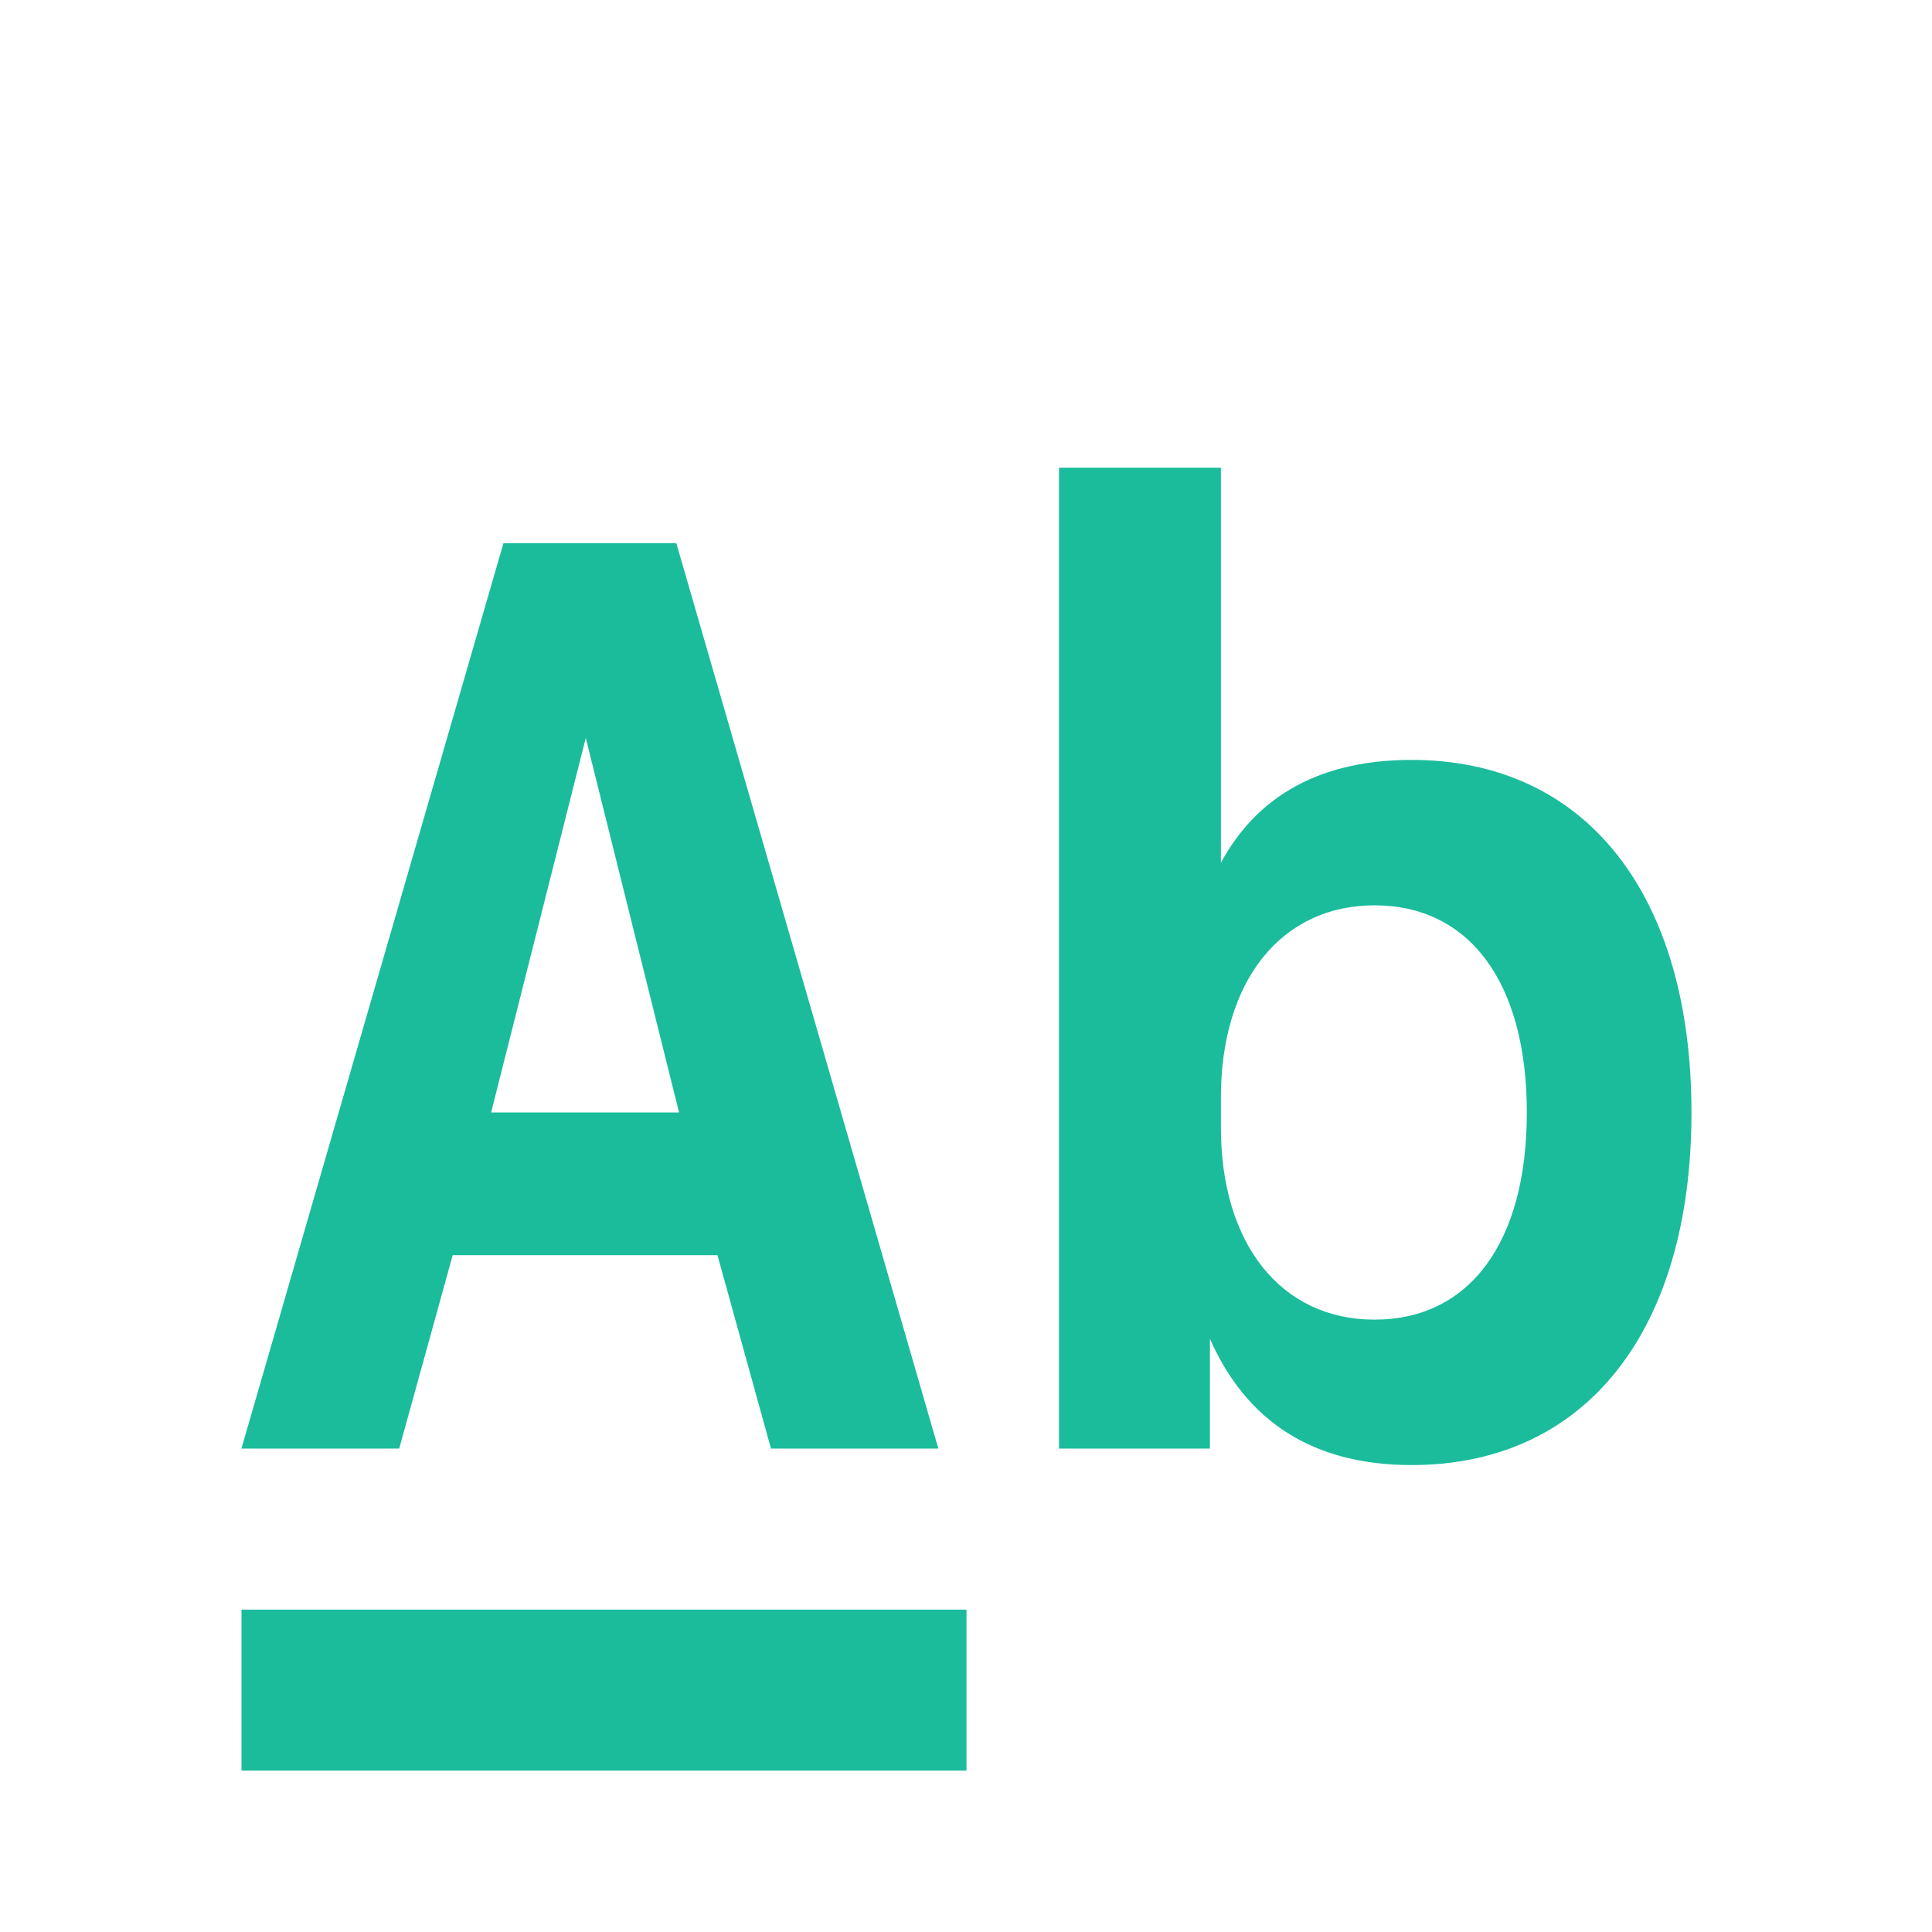 <svg clip-rule="evenodd" fill-rule="evenodd" stroke-linejoin="round" stroke-miterlimit="2" viewBox="0 0 24 24" xmlns="http://www.w3.org/2000/svg"><path d="m0 0h24v24h-24z" fill="none"/><g fill="#1abc9c"><path d="m3 20.269h9.006v1.731h-9.006z" transform="matrix(1 0 0 1.155 0 -3.415)"/><path d="m.523-.245c0-.159-.077-.257-.204-.257-.065 0-.112.025-.139.075v-.288h-.118v.715h.11v-.08c.027.061.076.092.147.092.127 0 .204-.098.204-.257zm-.12 0c0 .095-.042.151-.111.151-.068 0-.112-.055-.112-.14v-.022c0-.085.044-.14.112-.14.069 0 .111.056.111.151z" fill-rule="nonzero" transform="matrix(17.042 0 0 17.042 12.099 17.995)"/><path d="m.412 0h.122l-.191-.66h-.126l-.191.66h.115l.039-.141h.193zm-.204-.245.069-.273.068.273z" fill-rule="nonzero" transform="matrix(17.042 0 0 17.042 2.556 17.995)"/></g></svg>